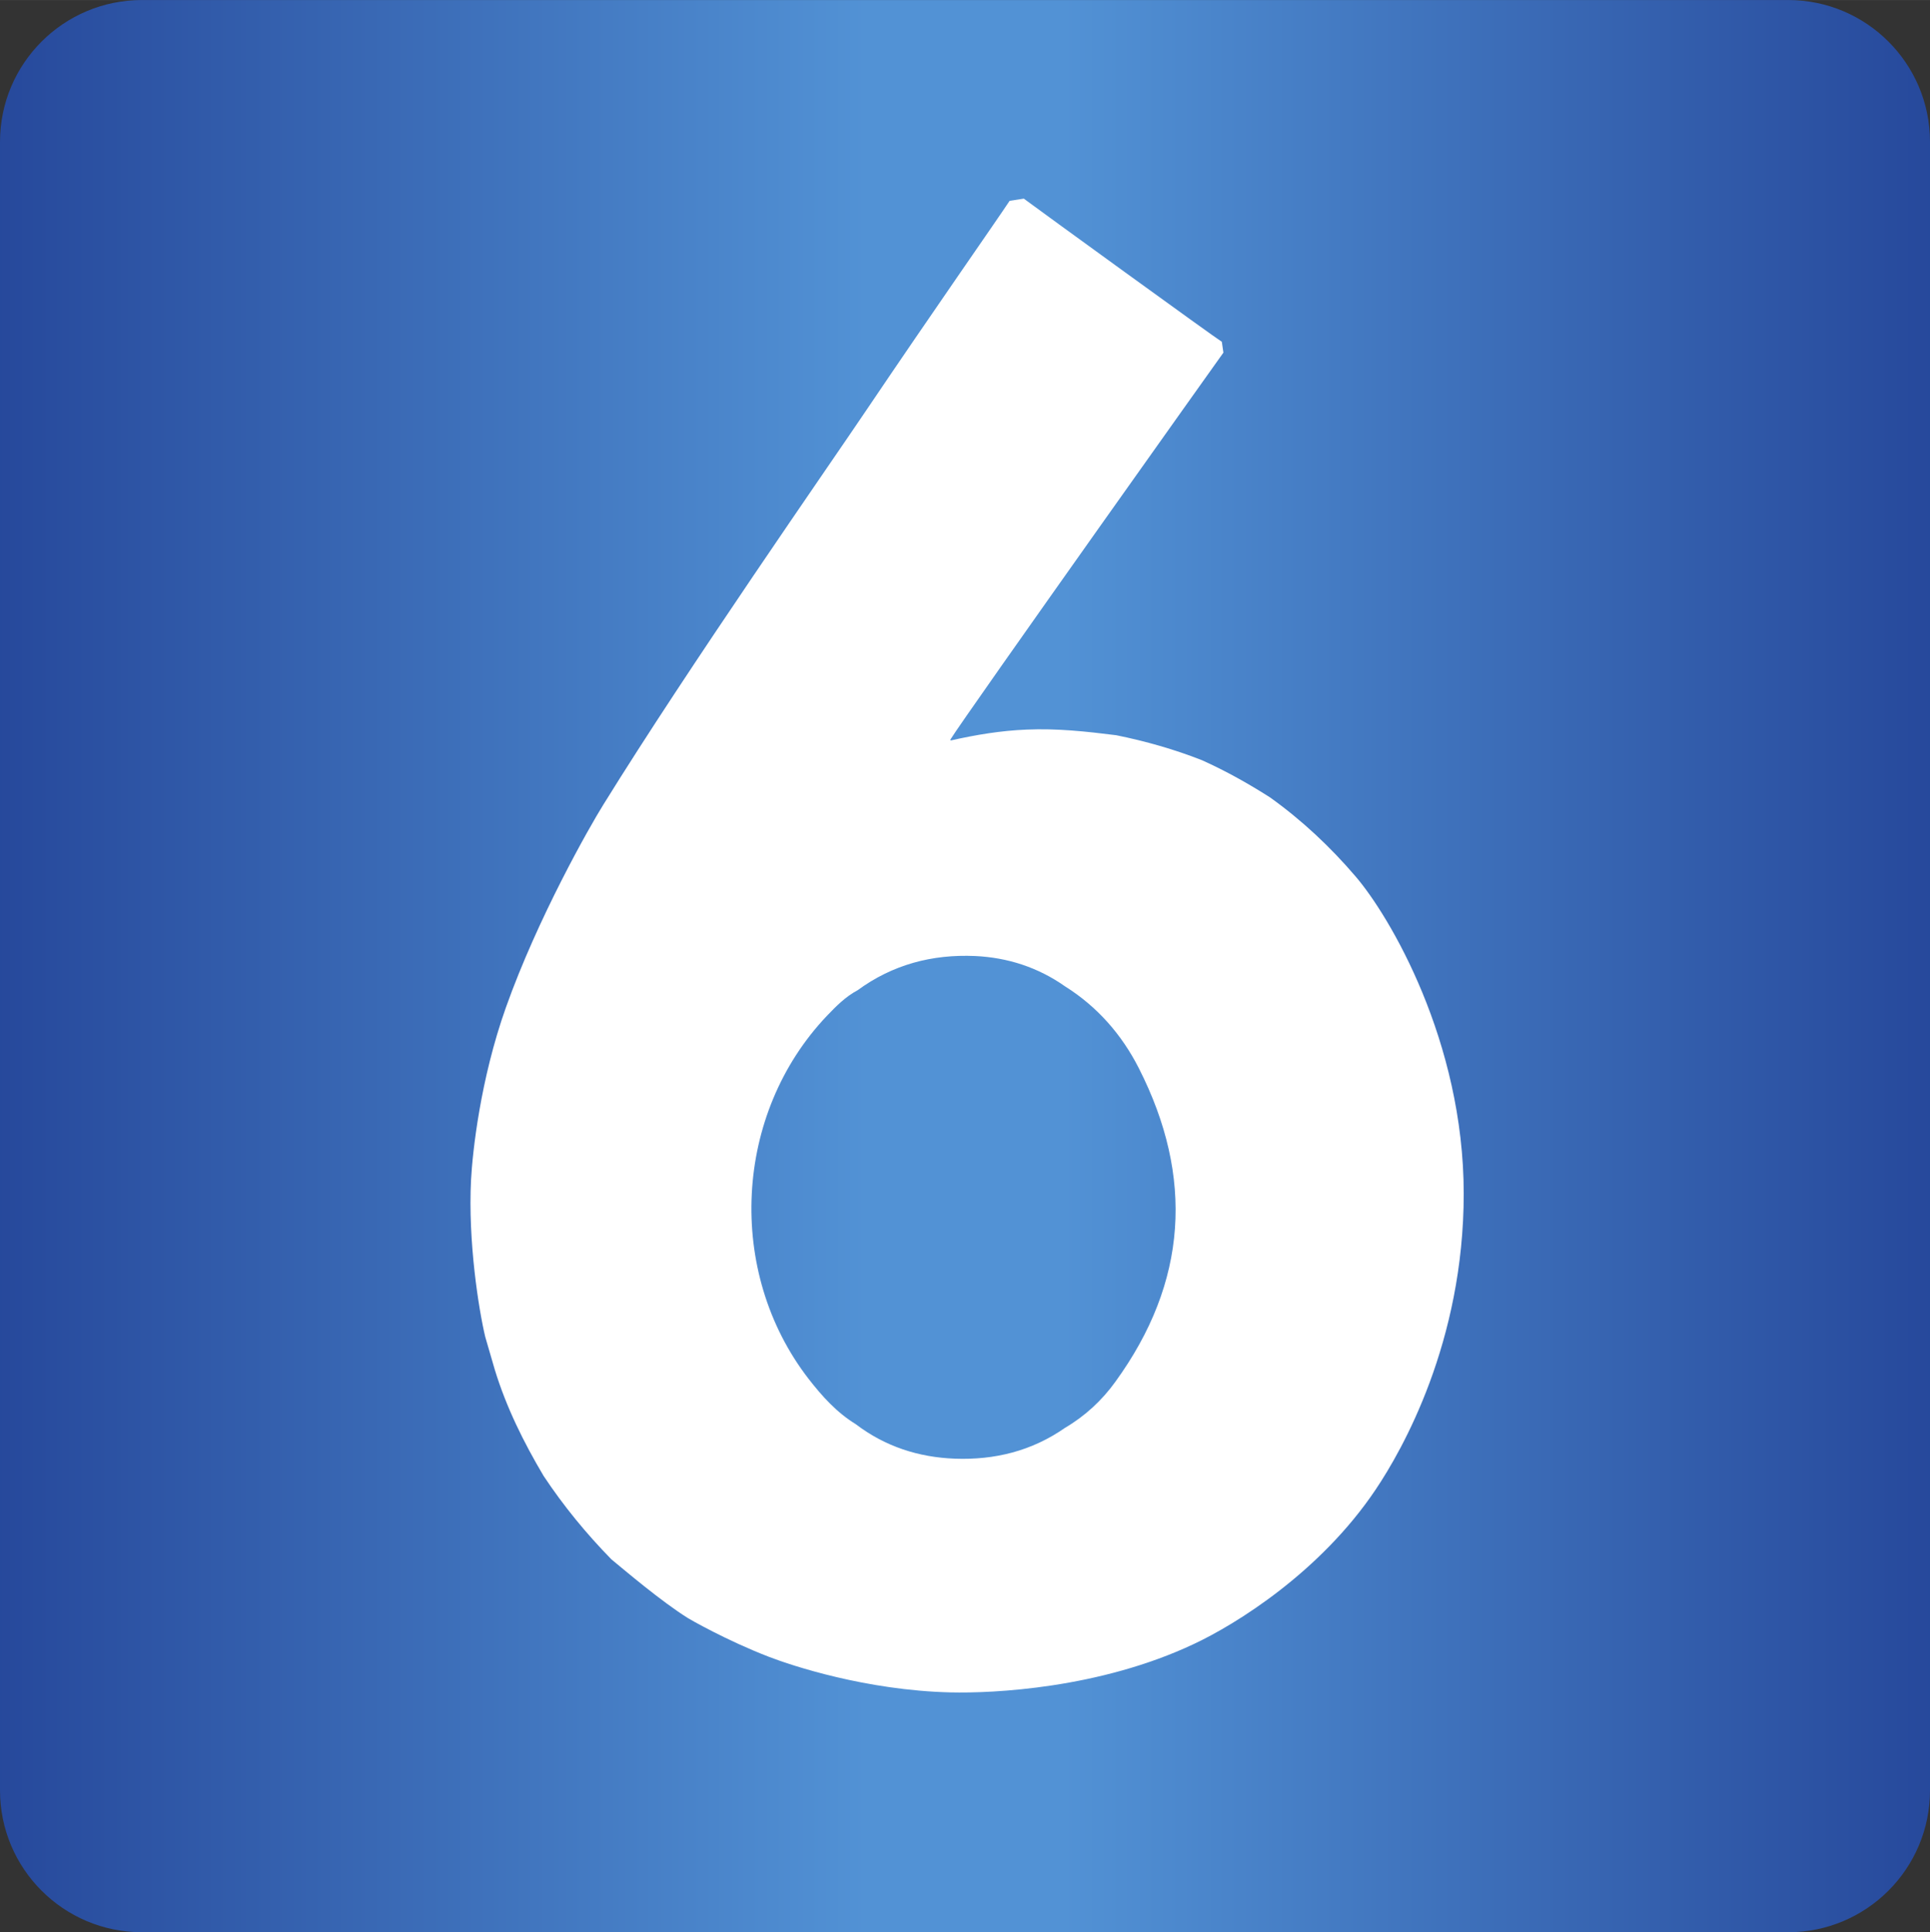 <?xml version="1.0" encoding="UTF-8" standalone="no"?>
<svg xmlns:rdf="http://www.w3.org/1999/02/22-rdf-syntax-ns#" xmlns="http://www.w3.org/2000/svg" xmlns:cc="http://creativecommons.org/ns#" xmlns:dc="http://purl.org/dc/elements/1.1/" height="169.49mm" width="169.33mm" version="1.1" viewBox="0 0 600 600.551">
  <rect x="0" y="0" width="600" height="600.551" fill="#333333" stroke="none"/>
  <defs>
    <linearGradient id="a" gradientUnits="userSpaceOnUse" gradientTransform="matrix(600 0 0 600 80.607 526.24)" x1="0" x2="1" y1="0" y2="0">
      <stop stop-color="#26489b" offset="0"/>
      <stop stop-color="#5292d5" offset="0.45"/>
      <stop stop-color="#5292d5" offset="0.55"/>
      <stop stop-color="#26489b" offset="1"/>
    </linearGradient>
  </defs>
  <g transform="translate(-80.607 -225.97)">
    <path d="m124.75 225.97c-24.39 0-44.143 19.75-44.143 44.11v512.33c0 24.35 19.753 44.11 44.143 44.11h511.75c24.35 0 44.11-19.76 44.11-44.11v-512.33c0-24.36-19.76-44.11-44.11-44.11h-511.75z" fill="url(#a)"/>
    <path d="m411.71 532.53c-8.39-5.9-17.78-8.94-27.95-9.43-13.37-0.58-25.65 2.66-36.53 10.63-3.72 1.97-6.67 4.95-9.52 7.93-28.98 30.44-31.48 79.57-5.73 112.86 4.18 5.38 8.74 10.46 14.67 14.09 9.1 6.93 19.5 10.3 30.83 10.72 12.4 0.45 23.93-2.4 34.23-9.59 6.22-3.66 11.47-8.51 15.64-14.31 22.45-30.93 24.52-63.61 7.29-97.48-5.31-10.43-12.89-19.11-22.93-25.42m-35.65 219.44c-26.27-0.65-49.29-8.32-56.29-11.01-13.25-5.09-24.97-11.85-25.2-12.02-8.32-5.18-19.65-14.83-23.9-18.33-7.83-8-14.89-16.61-21.08-25.94-6.22-10.49-11.62-21.37-15.19-33.09-1-3.37-1.94-6.74-2.94-10.11-1.98-8.26-5.41-29.57-4.41-48.9 0.46-8.58 2.88-31.09 10.82-53.44 9.94-27.98 26.07-56.28 30.25-62.98 26.71-43.14 70.11-105.29 82.29-123.39 20.24-29.99 39.99-58.2 44.07-64.38l4.41-0.68c3.62 2.72 59.75 43.46 61.56 44.49l0.49 3.37c-1.17 1.62-19.37 27.2-38.64 54.38-21.4 30.21-44.14 62.43-46.28 65.96l0.2 0.2c7.74-1.75 15.54-3.05 23.51-3.37 9.39-0.42 18.65 0.58 27.92 1.75 9.1 1.85 18 4.37 26.65 7.77 7.35 3.31 14.35 7.22 21.15 11.56 9.87 7.06 18.68 15.32 26.55 24.52 10.59 12.31 33.65 51.23 33.65 98.64 0 46.09-19.07 79.61-27.37 91.95-17.26 25.74-43.55 41.93-56.48 47.99-29.37 13.86-62.43 15.38-75.74 15.06" fill="#fff"/>
  </g>
</svg>
